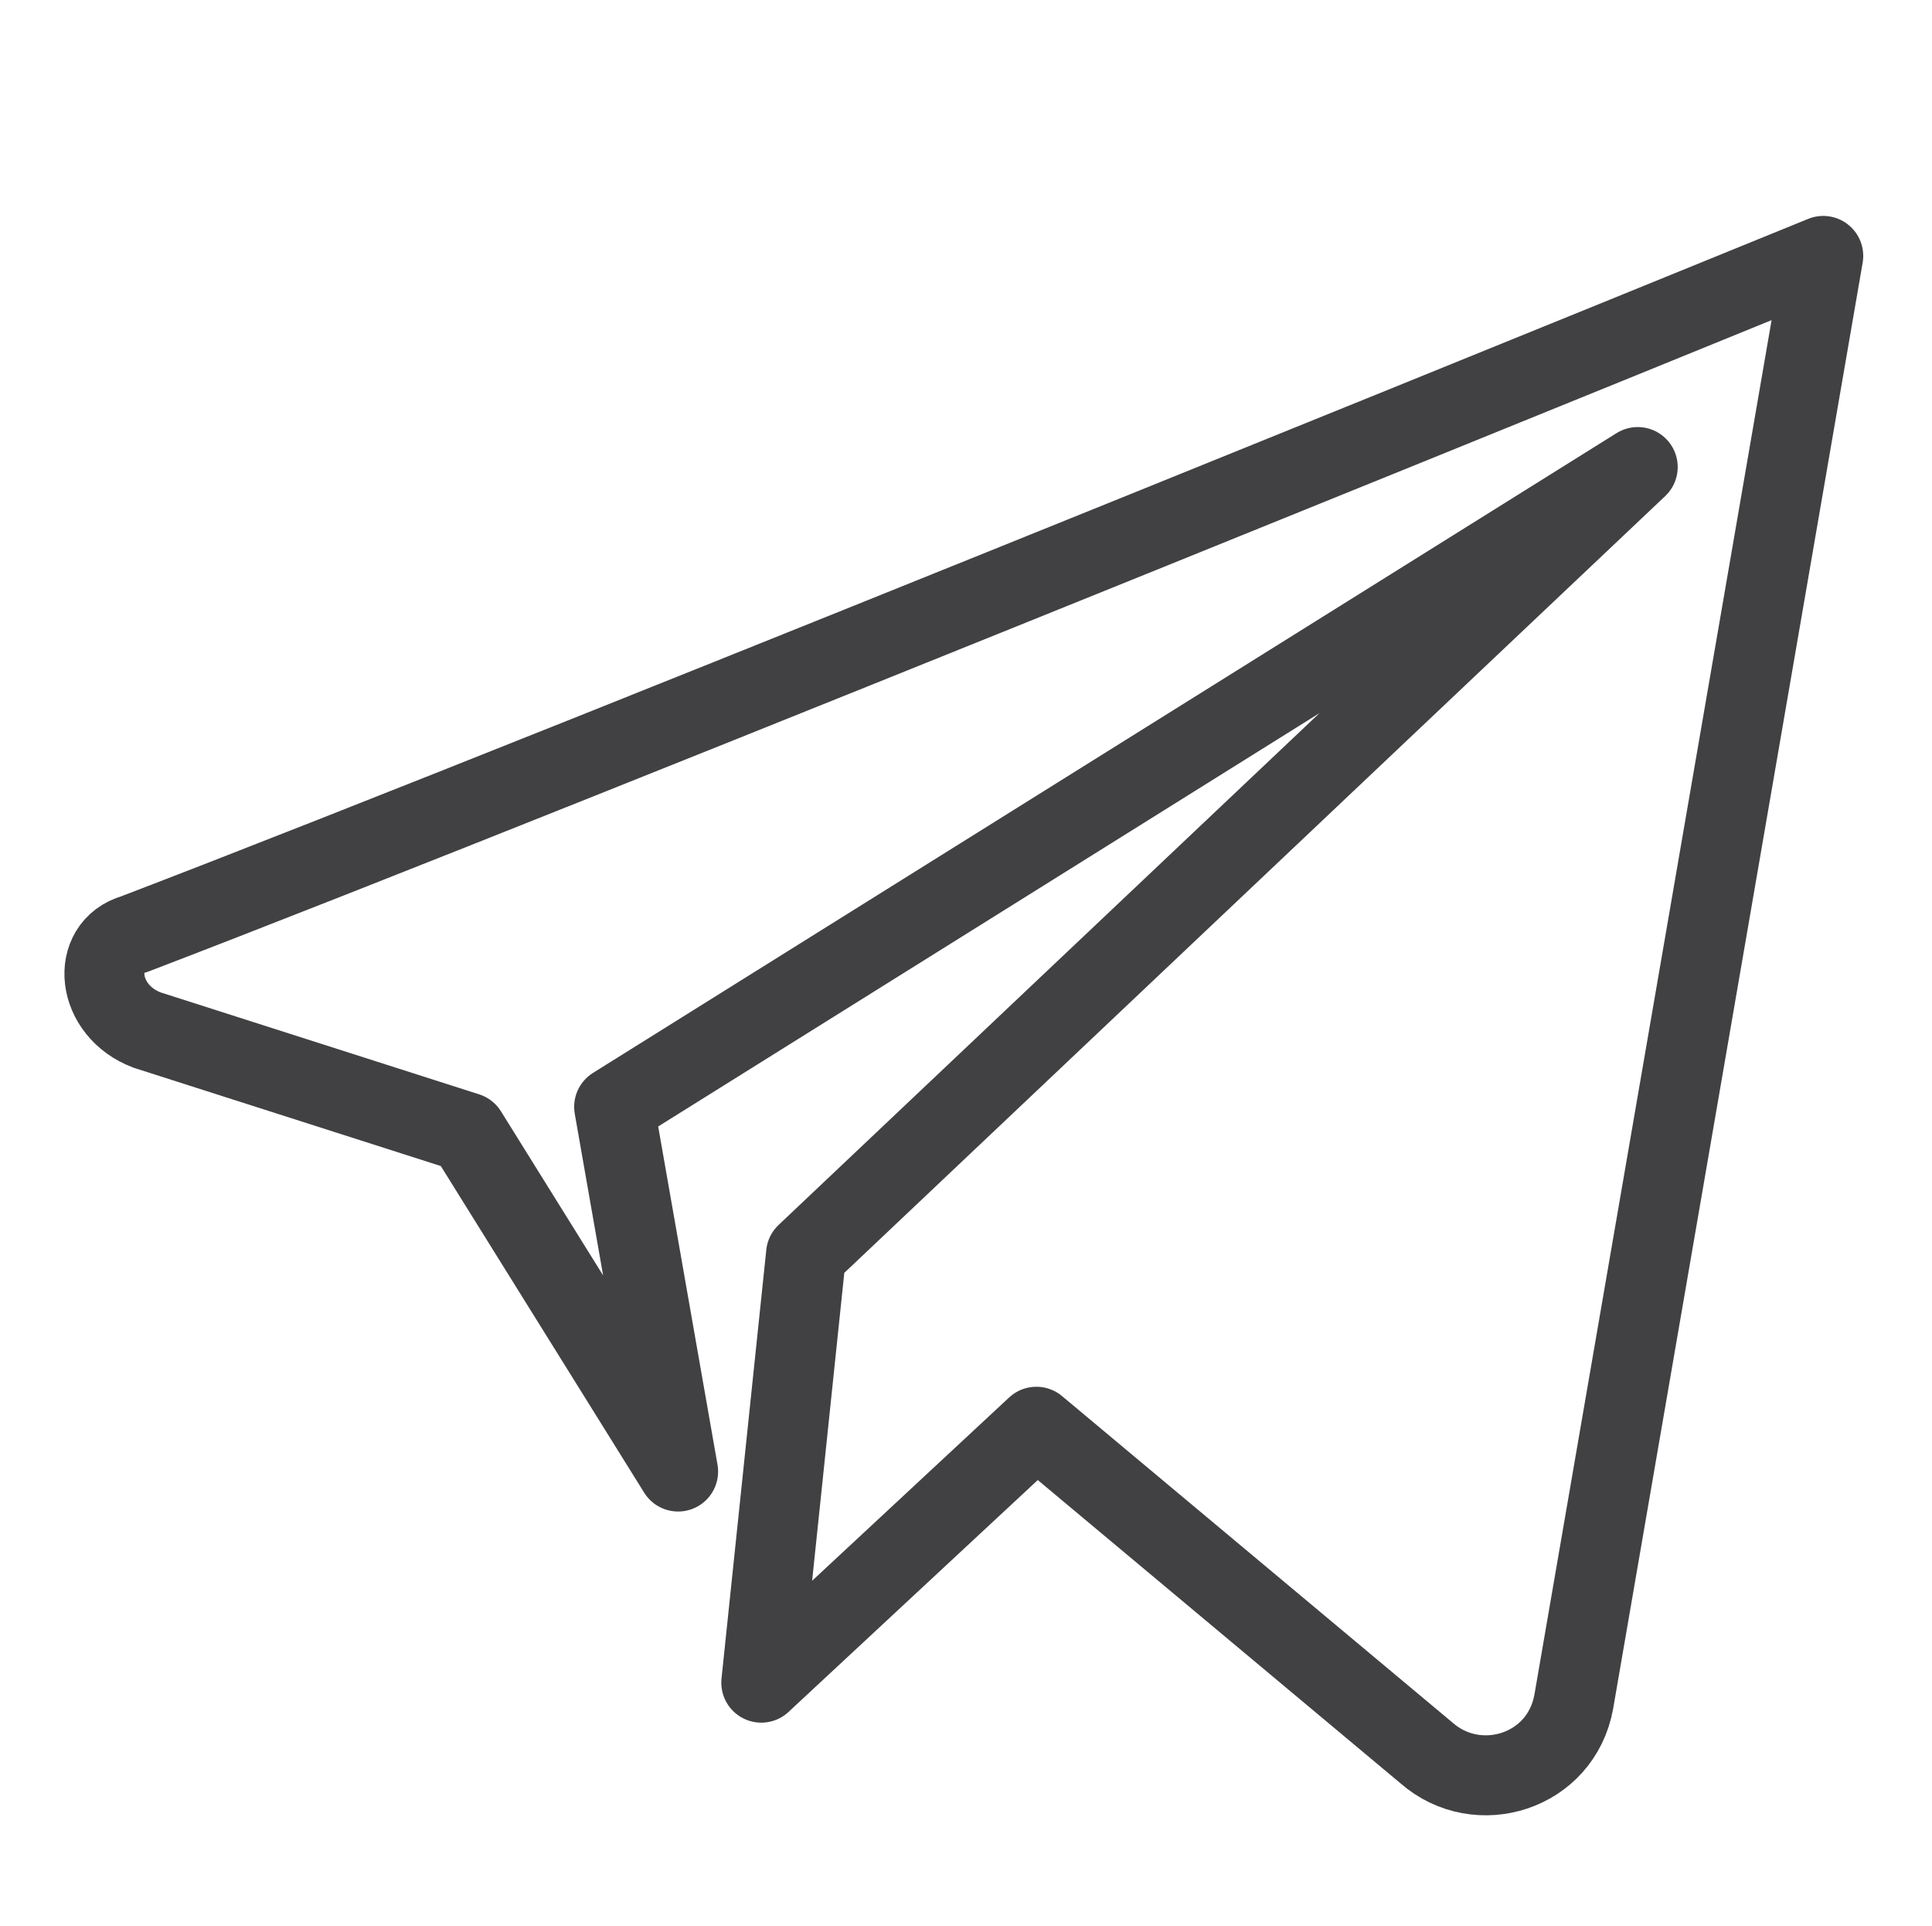 <?xml version="1.0"?><!DOCTYPE svg  PUBLIC '-//W3C//DTD SVG 1.1//EN'  'http://www.w3.org/Graphics/SVG/1.1/DTD/svg11.dtd'><svg id="Layer_1" style="enable-background:new 0 0 30.2 30.1;" version="1.1" viewBox="0 0 30.2 30.1" xml:space="preserve" xmlns="http://www.w3.org/2000/svg" xmlns:xlink="http://www.w3.org/1999/xlink"><style type="text/css">
	.st0{fill:none;stroke:#414042;stroke-width:1.25;stroke-linecap:round;stroke-linejoin:round;stroke-miterlimit:10;}
	.st1{fill:none;stroke:#414042;stroke-width:1.171;stroke-linecap:round;stroke-linejoin:round;stroke-miterlimit:10;}
</style><path class="st0" d="M2.1,14.6C8.9,12,28.5,4,28.5,4l-3.9,22.6c-0.2,1.1-1.5,1.5-2.3,0.8l-6.1-5.1l-4.3,4l0.7-6.7l13-12.3l-16,10  l1,5.7l-3.3-5.3l-5-1.6C1.5,15.8,1.4,14.8,2.1,14.6z"/></svg>